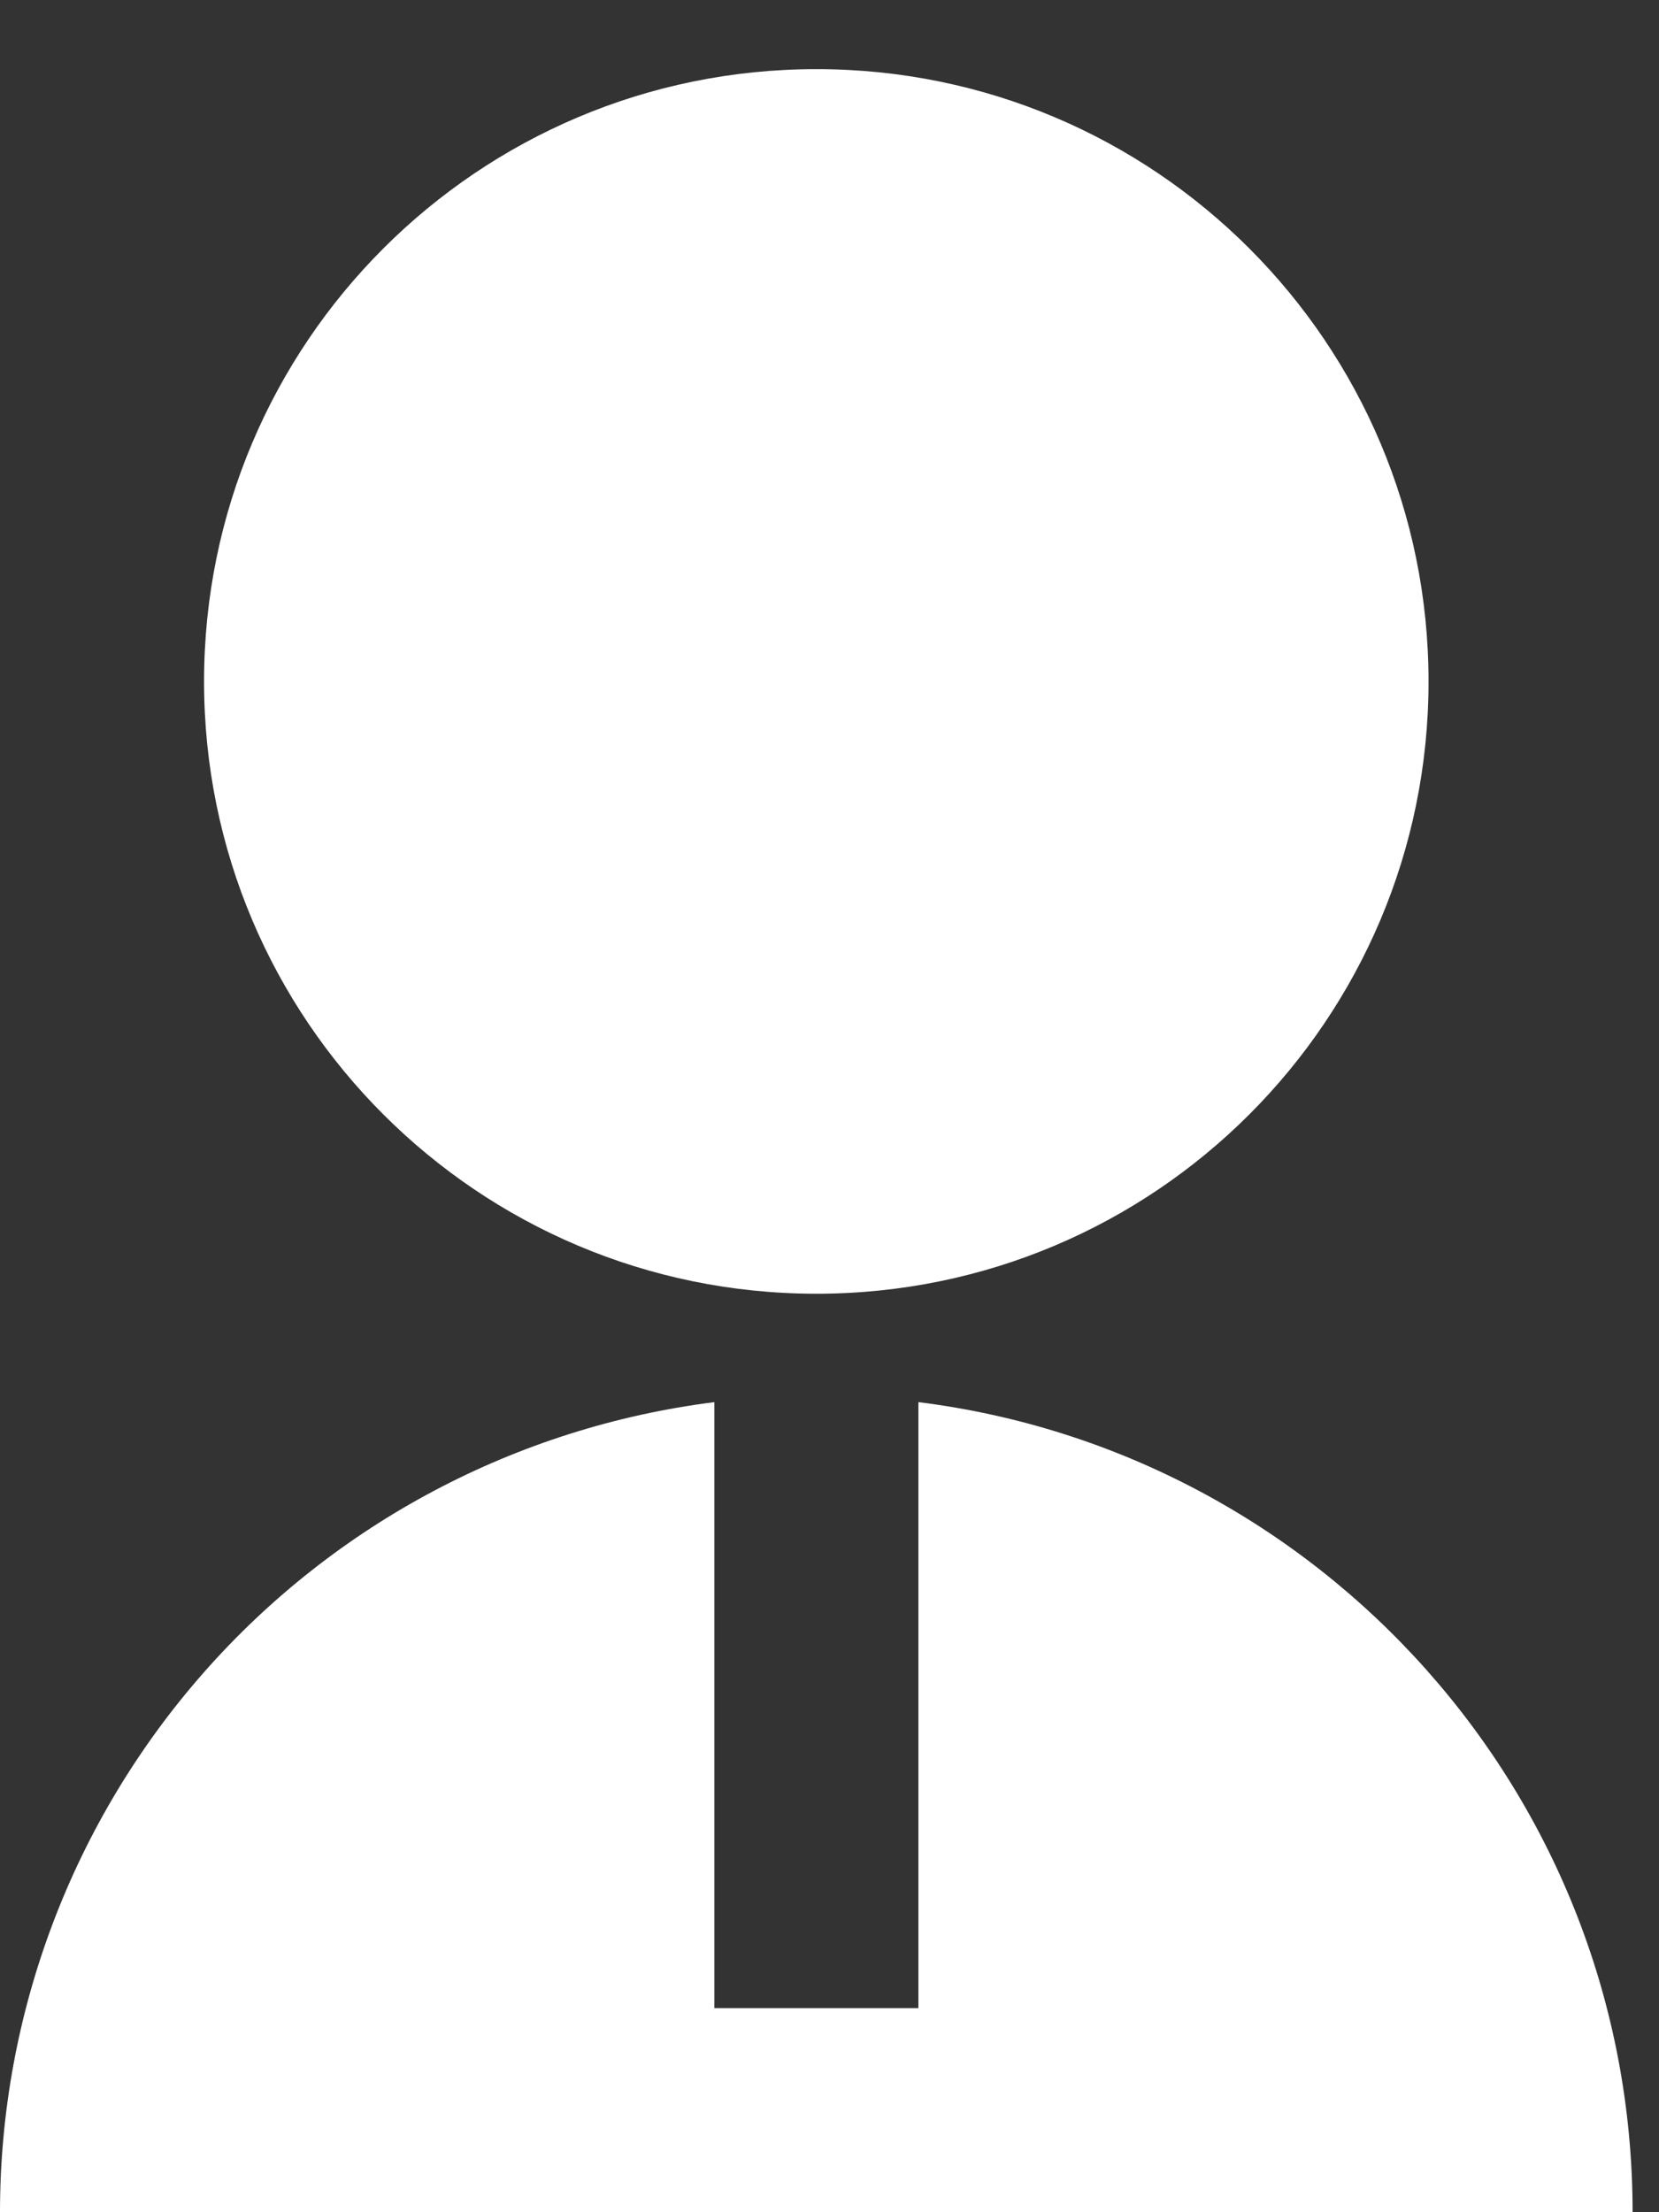 <svg width="12" height="16" viewBox="0 0 12 16" fill="none" xmlns="http://www.w3.org/2000/svg">
<rect x="0" y="0" width="12" height="16" fill="#333333" stroke="none"/>
<path d="M5.167 10.141V14.524H6.643V10.141C9.555 10.504 11.809 12.989 11.809 16H0C2.44117e-05 14.562 0.525 13.173 1.476 12.094C2.427 11.015 3.74 10.321 5.167 10.141ZM5.905 9.357C3.458 9.357 1.476 7.375 1.476 4.929C1.476 2.482 3.458 0.5 5.905 0.5C8.352 0.5 10.333 2.482 10.333 4.929C10.333 7.375 8.352 9.357 5.905 9.357Z" fill="white"/>
</svg>
